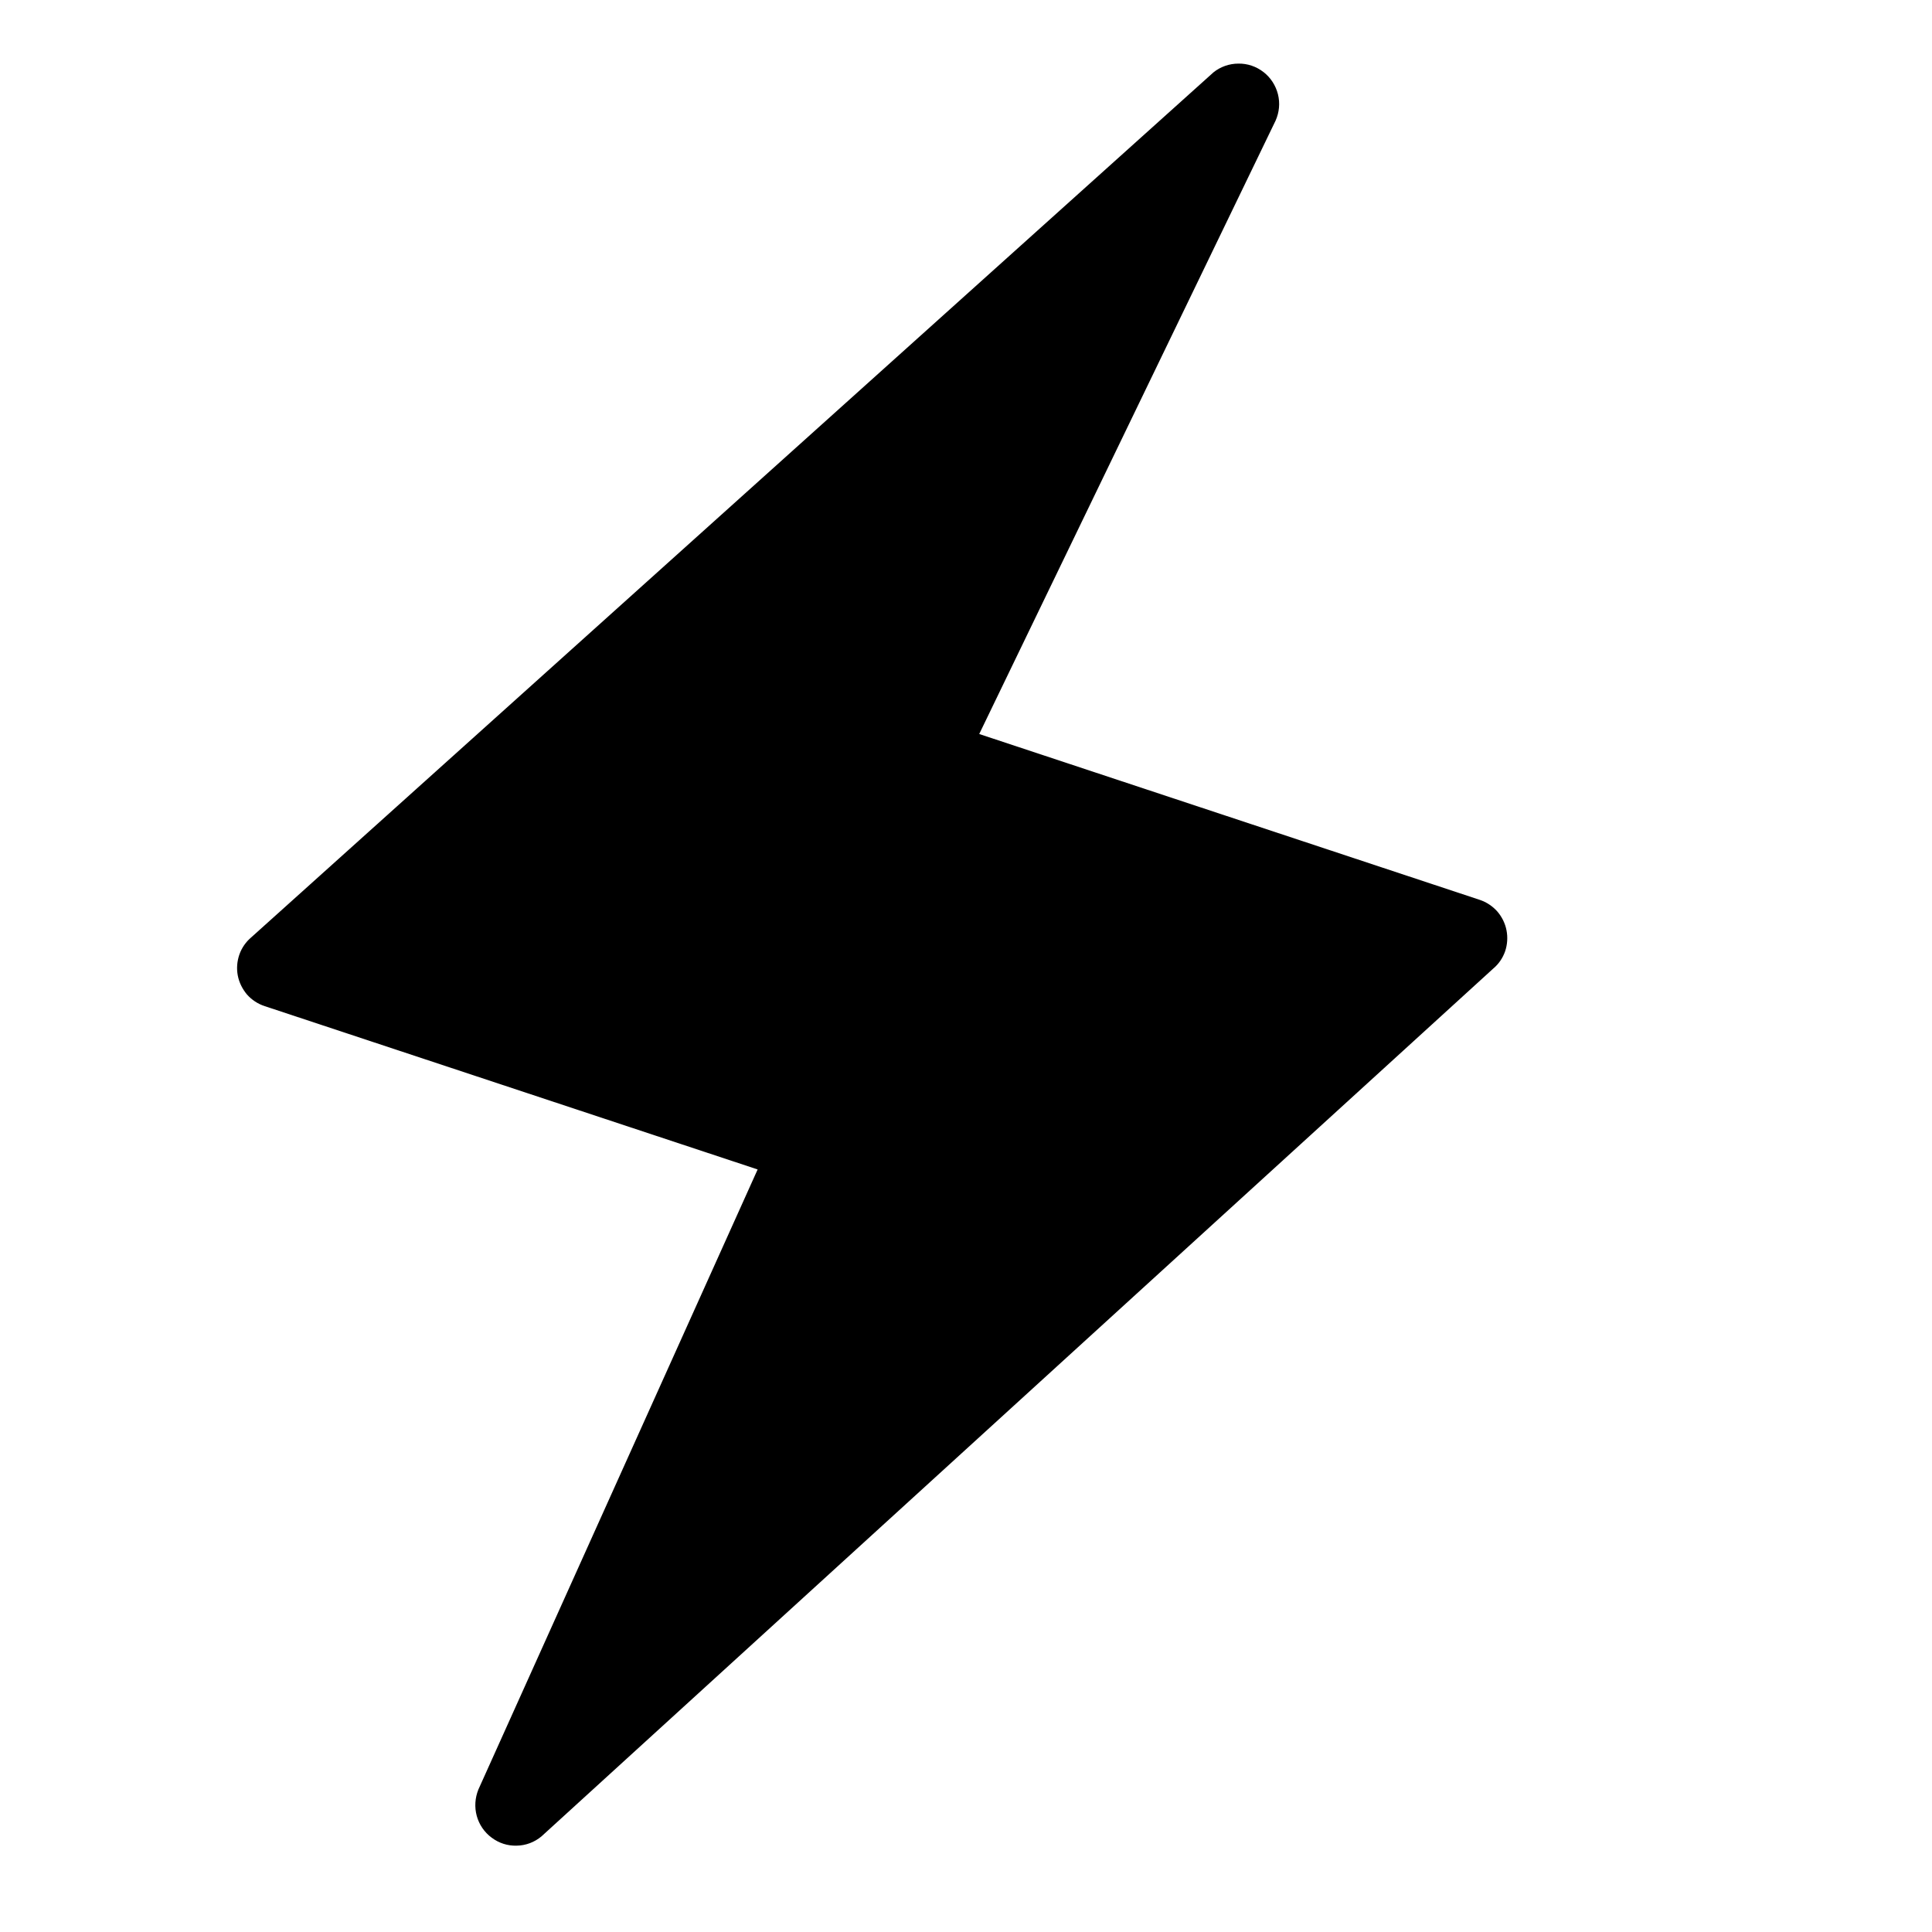 <svg width="13" height="13" viewBox="0 0 13 13" fill="none" xmlns="http://www.w3.org/2000/svg">
<g clip-path="url(#clip0)">
<path d="M10.137 6.26C10.128 6.213 10.106 6.169 10.075 6.133C10.043 6.097 10.002 6.07 9.957 6.055L6.589 4.939L8.583 0.812C8.608 0.756 8.614 0.694 8.599 0.634C8.584 0.575 8.55 0.522 8.502 0.485C8.453 0.447 8.394 0.427 8.333 0.428C8.272 0.428 8.212 0.449 8.165 0.487L1.692 6.306C1.655 6.337 1.627 6.377 1.611 6.422C1.595 6.468 1.591 6.517 1.6 6.564C1.609 6.611 1.631 6.655 1.662 6.692C1.694 6.728 1.735 6.755 1.781 6.77L5.098 7.869L3.219 12.041C3.196 12.098 3.192 12.16 3.208 12.219C3.224 12.277 3.259 12.329 3.308 12.365C3.357 12.402 3.416 12.421 3.477 12.419C3.538 12.418 3.596 12.396 3.643 12.357L10.048 6.517C10.085 6.486 10.112 6.446 10.128 6.4C10.143 6.355 10.146 6.306 10.137 6.26Z" fill="black"/>
</g>
<defs>
<clipPath id="clip0">
<rect width="13" height="13" fill="white"/>
</clipPath>
</defs>
</svg>
